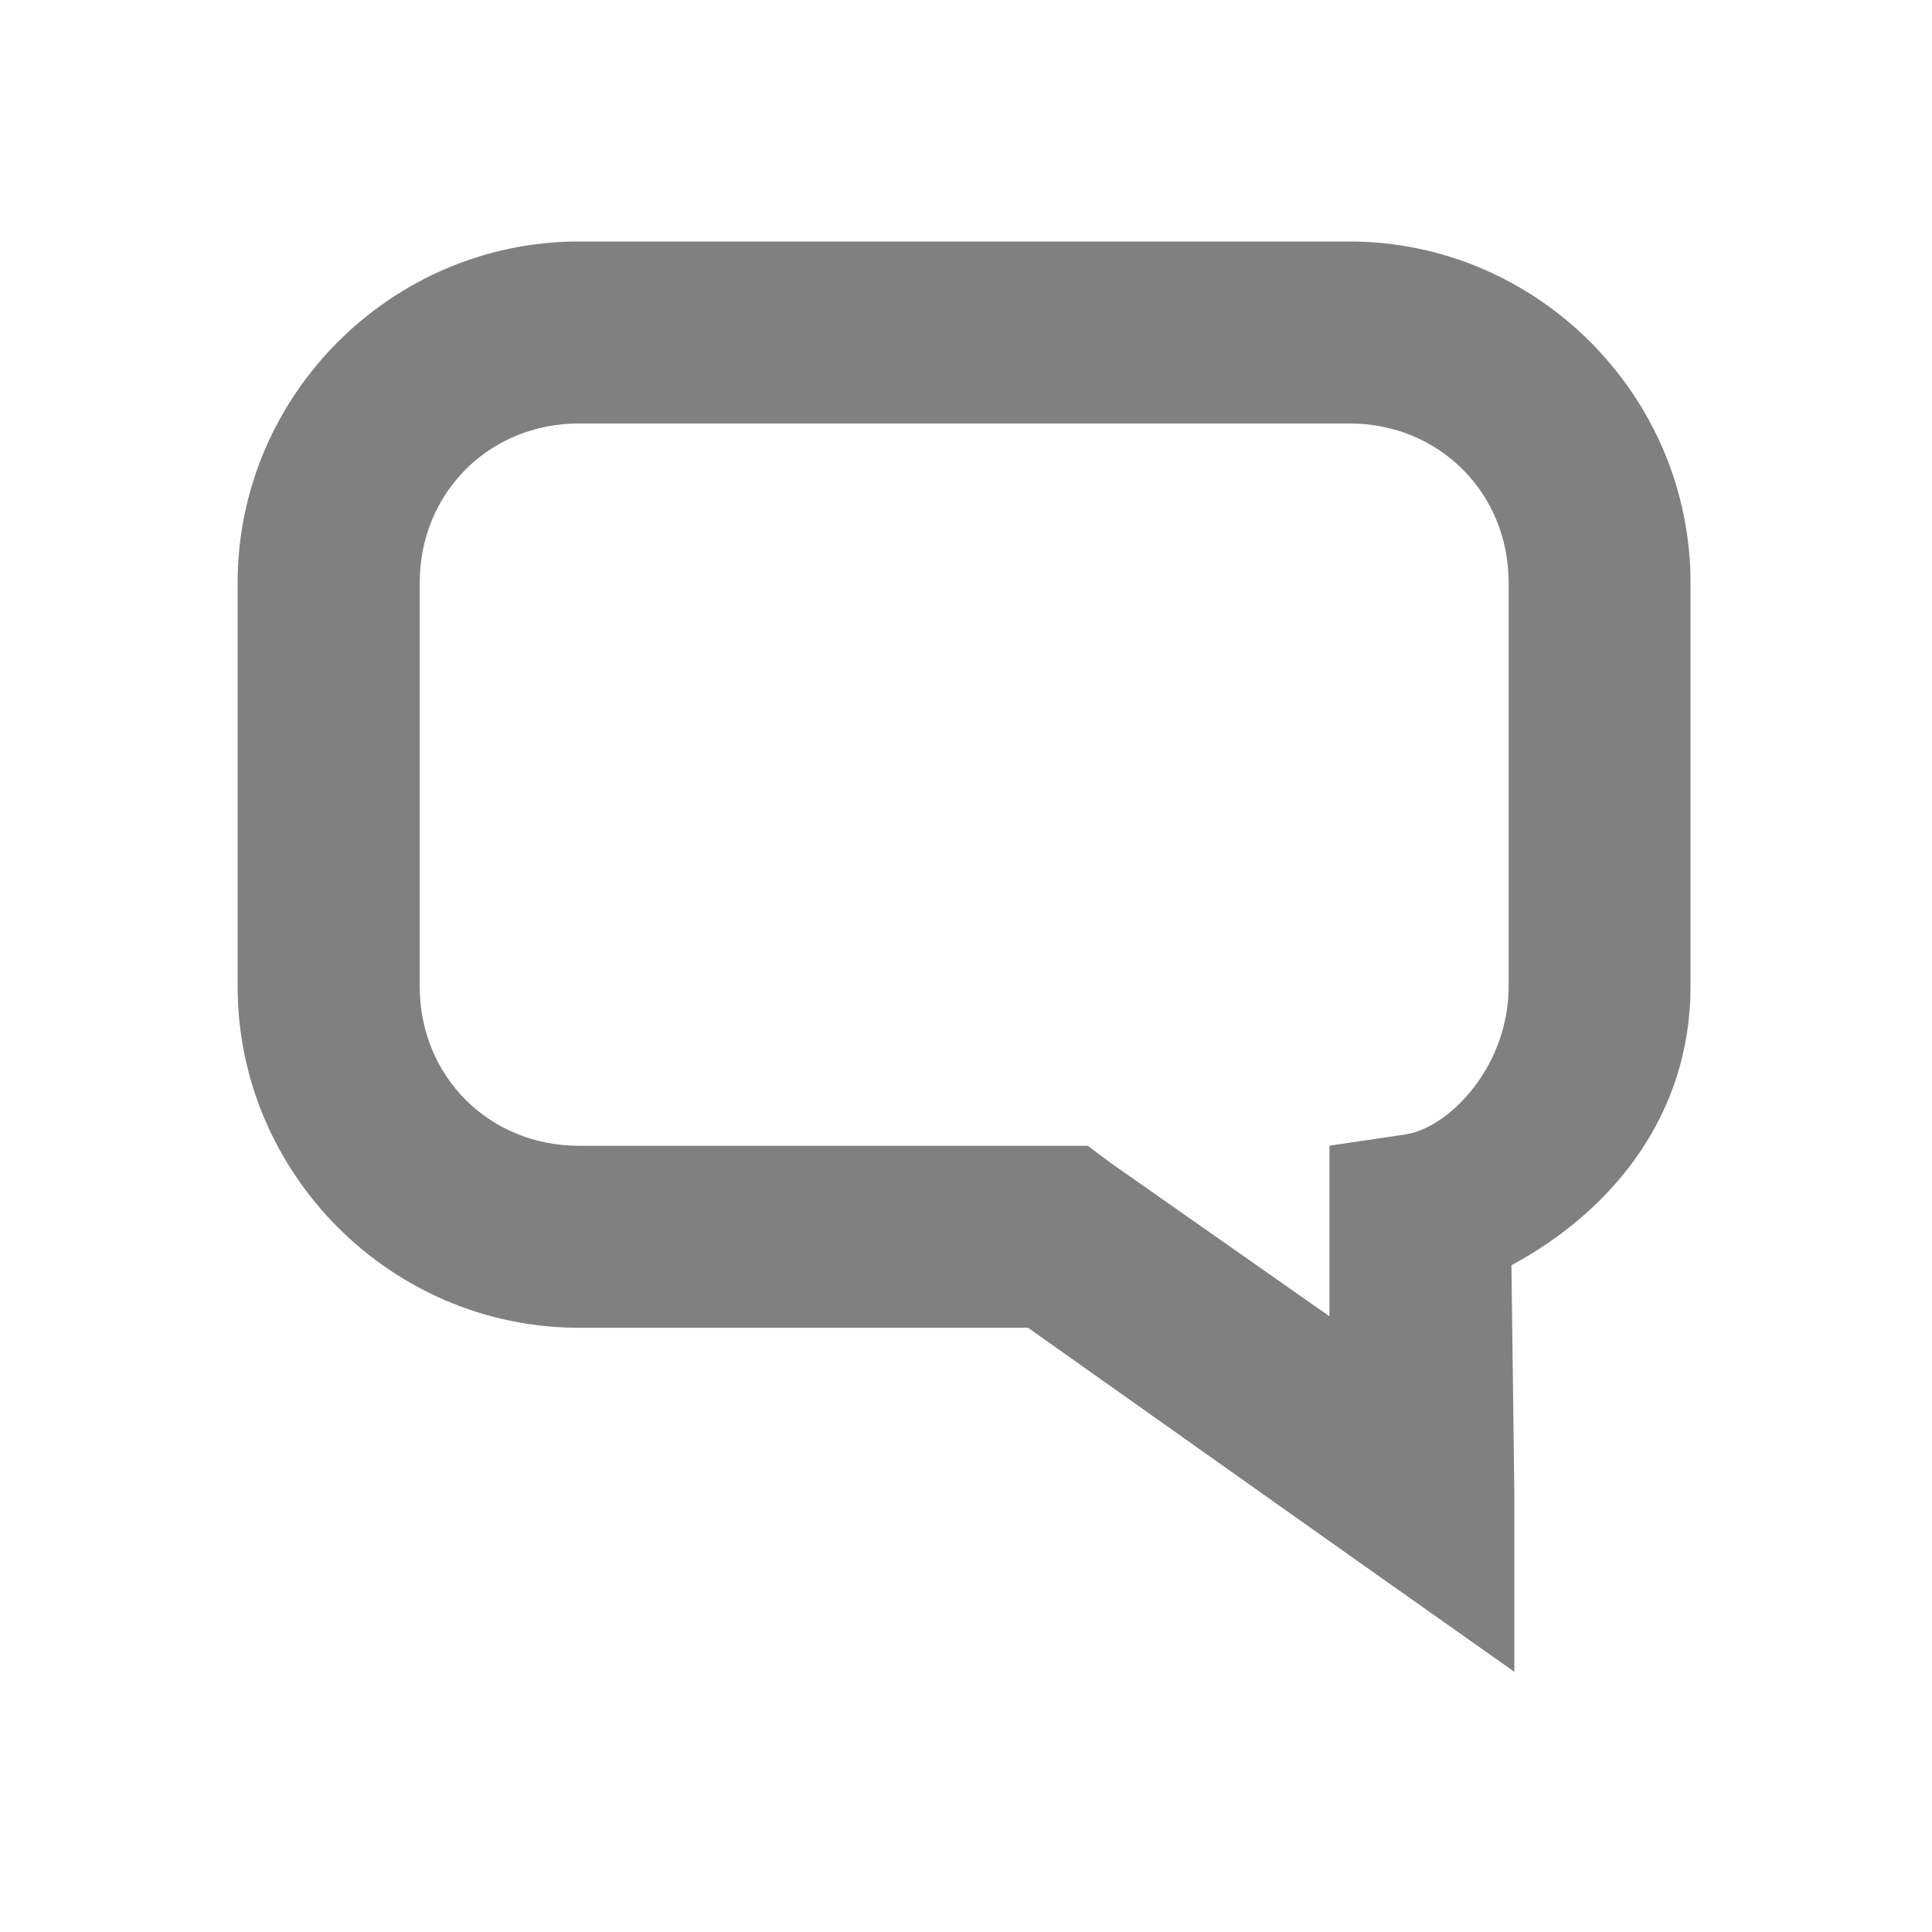 <?xml version="1.0" encoding="UTF-8" standalone="no"?>
<!-- Created with Inkscape (http://www.inkscape.org/) -->

<svg
   xmlns:dc="http://purl.org/dc/elements/1.1/"
   xmlns:cc="http://creativecommons.org/ns#"
   xmlns:rdf="http://www.w3.org/1999/02/22-rdf-syntax-ns#"
   xmlns:svg="http://www.w3.org/2000/svg"
   xmlns="http://www.w3.org/2000/svg"
   xmlns:sodipodi="http://sodipodi.sourceforge.net/DTD/sodipodi-0.dtd"
   xmlns:inkscape="http://www.inkscape.org/namespaces/inkscape"
   id="svg7384"
   version="1.1"
   inkscape:version="0.48.3.1 r9886"
   height="16"
   sodipodi:docname="pidgin-tray-invisible.svg"
   width="16">
  <sodipodi:namedview
     inkscape:object-paths="true"
     inkscape:cy="6.91348"
     inkscape:current-layer="layer9"
     inkscape:window-width="1434"
     pagecolor="#ffffff"
     showborder="true"
     showguides="true"
     inkscape:snap-nodes="false"
     objecttolerance="10"
     showgrid="true"
     inkscape:object-nodes="true"
     inkscape:pageshadow="2"
     inkscape:guide-bbox="true"
     inkscape:window-x="0"
     inkscape:snap-bbox="true"
     bordercolor="#666666"
     id="namedview88"
     inkscape:window-maximized="1"
     inkscape:snap-global="true"
     inkscape:window-y="26"
     gridtolerance="10"
     inkscape:zoom="32"
     inkscape:window-height="850"
     borderopacity="1"
     guidetolerance="10"
     inkscape:snap-bbox-midpoints="false"
     inkscape:cx="11.524645"
     inkscape:bbox-paths="false"
     inkscape:snap-grids="true"
     inkscape:pageopacity="0"
     inkscape:snap-to-guides="true">
    <inkscape:grid
       visible="true"
       spacingx="1px"
       type="xygrid"
       spacingy="1px"
       id="grid4866"
       empspacing="2"
       enabled="true"
       snapvisiblegridlinesonly="true" />
  </sodipodi:namedview>
  <title
     id="title9167">Gnome Symbolic Icon Theme</title>
  <defs
     id="defs7386" />
  <g
     transform="translate(-101,-357)"
     inkscape:groupmode="layer"
     id="layer9"
     inkscape:label="status"
     style="display:inline">
    <path
       d="m 105.794,359 c -1.552,0 -2.826,1.273 -2.826,2.826 l 0,3.344 c 0,1.552 1.273,2.826 2.826,2.826 l 3.72,0 2.826,2.001 1.201,0.848 0,-1.483 -0.024,-1.884 c 0.837,-0.45 1.483,-1.245 1.483,-2.308 l 0,-3.344 c 0,-1.552 -1.273,-2.826 -2.826,-2.826 l -6.381,0 z m 0,1.507 6.381,0 c 0.744,0 1.319,0.575 1.319,1.319 l 0,3.344 c 0,0.65 -0.479,1.161 -0.848,1.224 l -0.636,0.094 0,0.636 0,0.777 -1.813,-1.271 -0.188,-0.141 -0.235,0 -3.979,0 c -0.744,0 -1.319,-0.575 -1.319,-1.319 l 0,-3.344 c 0,-0.744 0.575,-1.319 1.319,-1.319 z"
       id="path12148"
       style="font-size:medium;font-style:normal;font-variant:normal;font-weight:normal;font-stretch:normal;text-indent:0;text-align:start;text-decoration:none;line-height:normal;letter-spacing:normal;word-spacing:normal;text-transform:none;direction:ltr;block-progression:tb;writing-mode:lr-tb;text-anchor:start;color:#bebebe;fill:#808080;fill-opacity:1;stroke:none;stroke-width:2;marker:none;visibility:visible;display:inline;overflow:visible;enable-background:accumulate;font-family:Bitstream Vera Sans;-inkscape-font-specification:Bitstream Vera Sans"
       inkscape:connector-curvature="0" />
  </g>
  <g
     transform="translate(-101,-357)"
     inkscape:groupmode="layer"
     id="layer10"
     inkscape:label="devices" />
  <g
     transform="translate(-101,-357)"
     inkscape:groupmode="layer"
     id="layer11"
     inkscape:label="apps" />
  <g
     transform="translate(-101,-357)"
     inkscape:groupmode="layer"
     id="layer12"
     inkscape:label="actions" />
  <g
     transform="translate(-101,-357)"
     inkscape:groupmode="layer"
     id="layer13"
     inkscape:label="places" />
  <g
     transform="translate(-101,-357)"
     inkscape:groupmode="layer"
     id="layer14"
     inkscape:label="mimetypes" />
  <g
     transform="translate(-101,-357)"
     inkscape:groupmode="layer"
     id="layer15"
     inkscape:label="emblems"
     style="display:inline" />
  <g
     transform="translate(-101,-357)"
     inkscape:groupmode="layer"
     id="g4953"
     inkscape:label="categories"
     style="display:inline" />
</svg>
